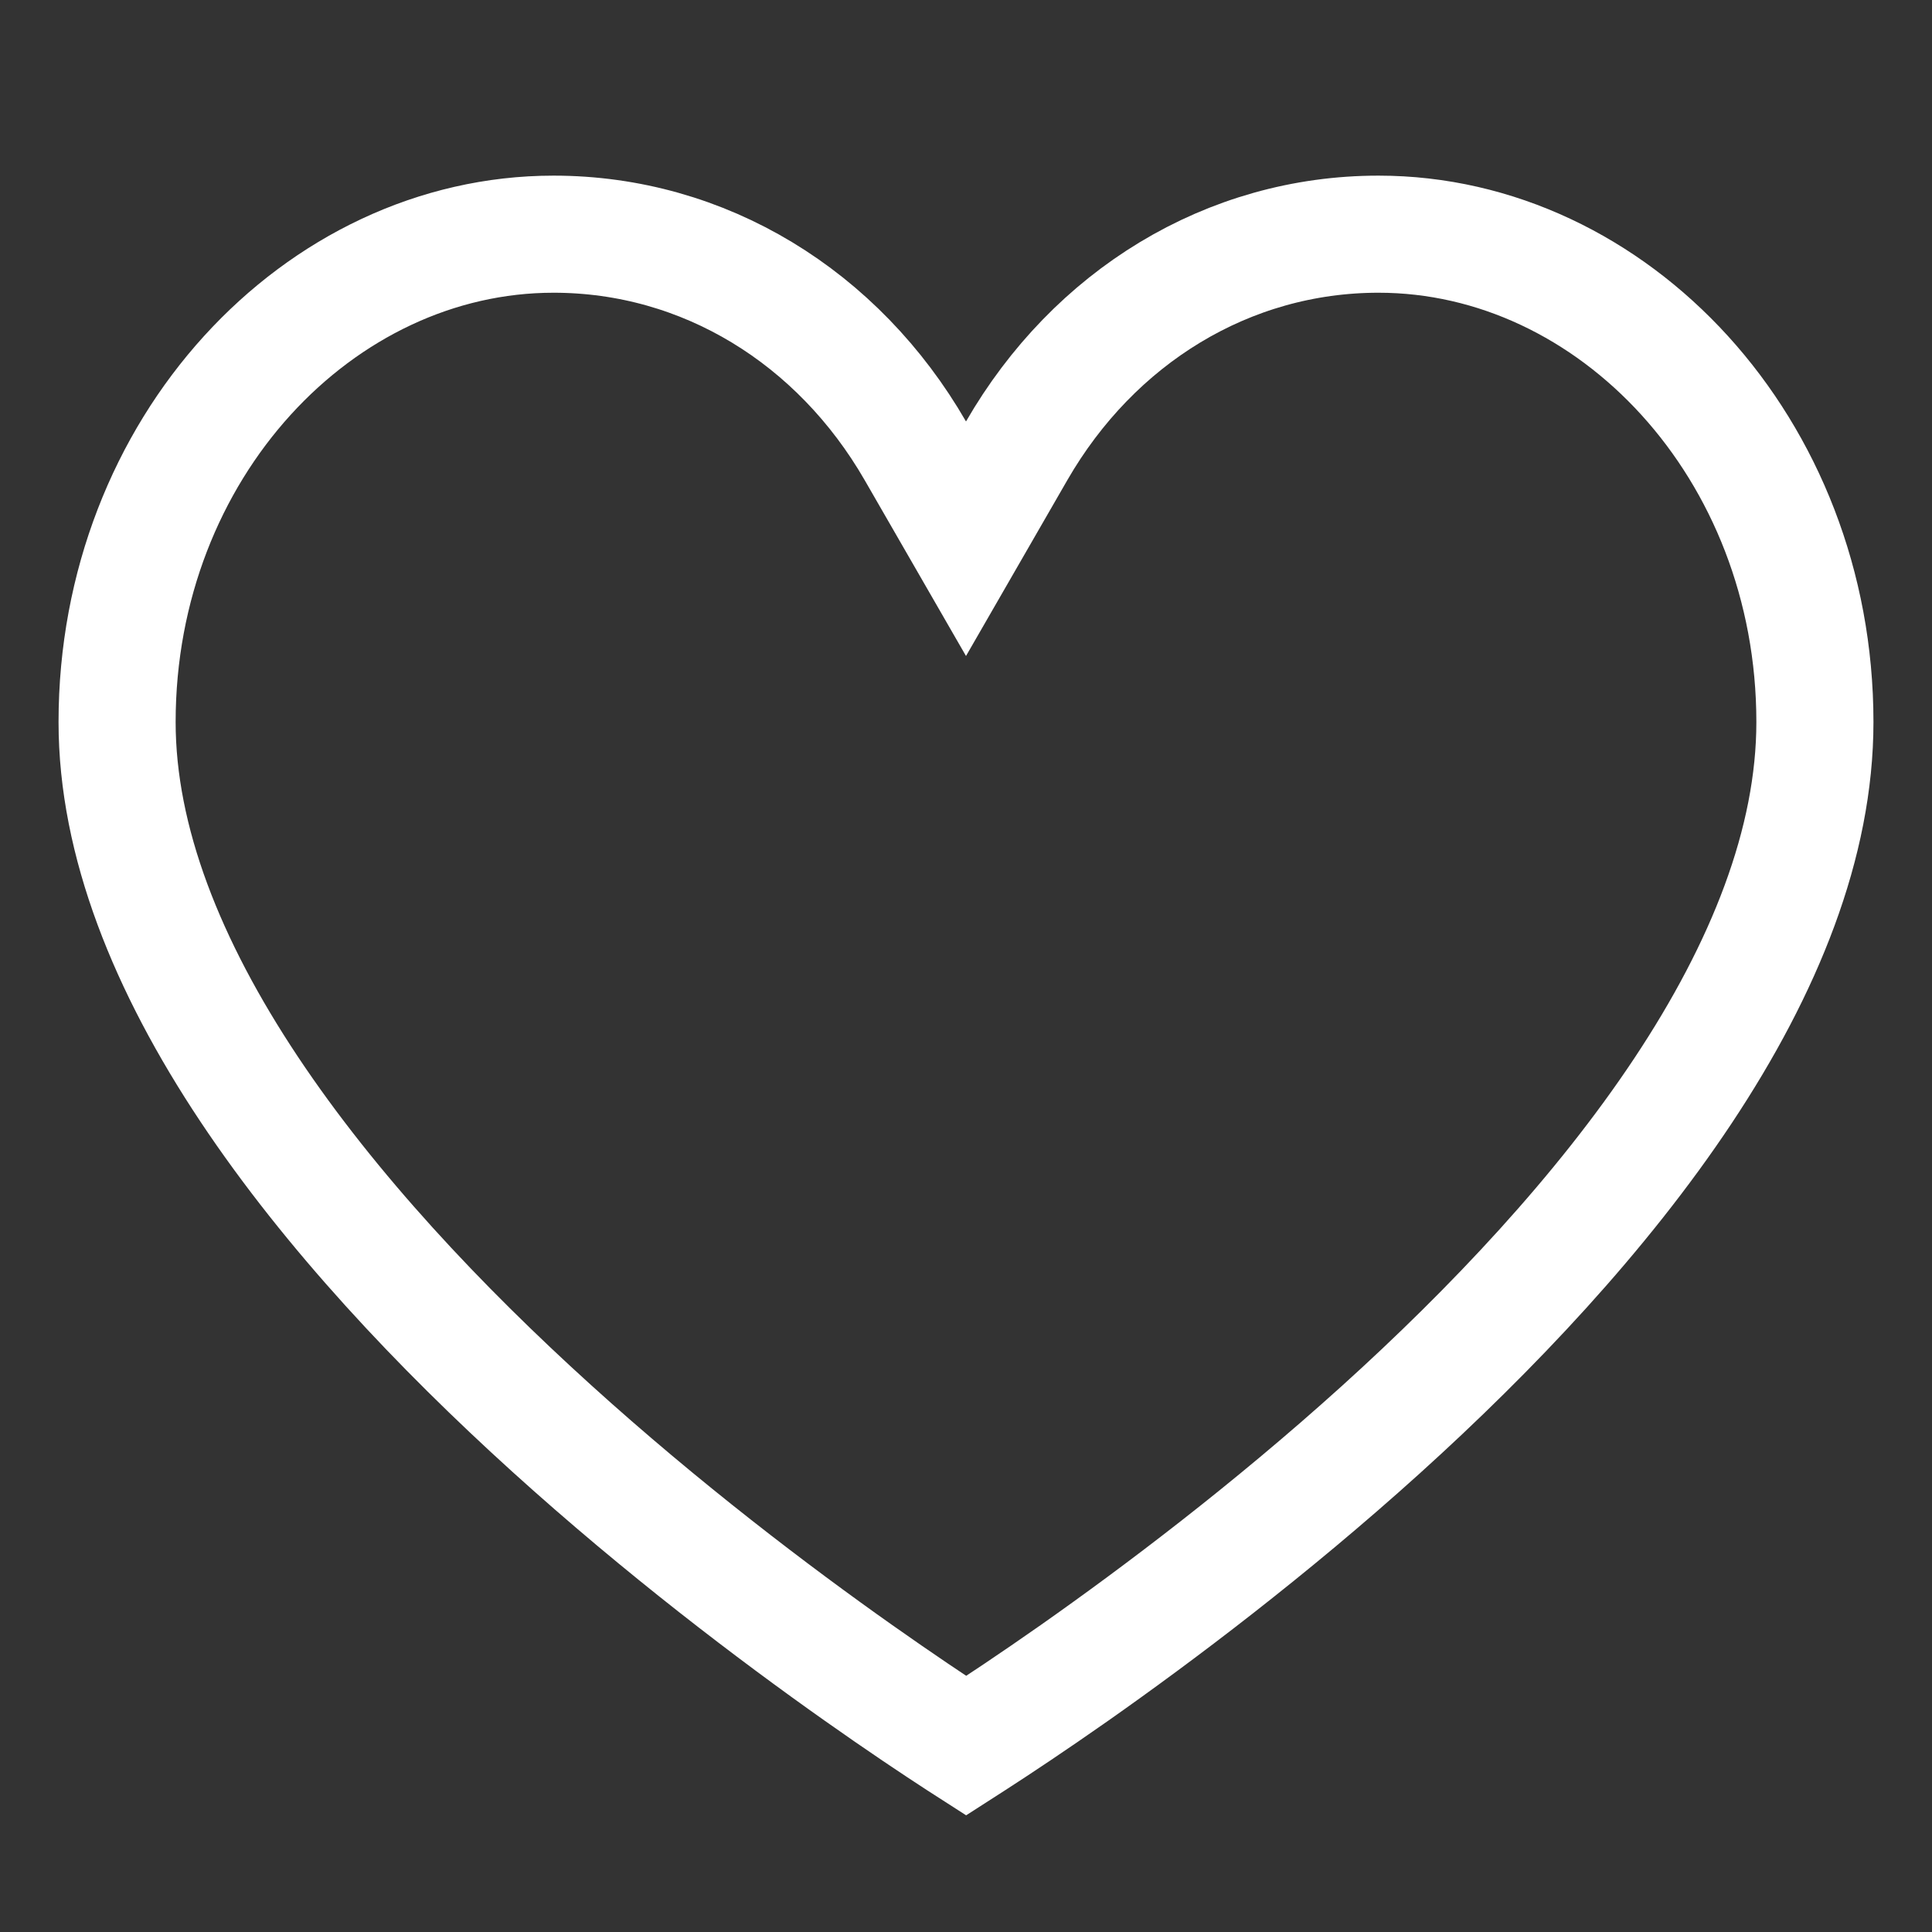 <svg width="33" height="33" viewBox="0 0 33 33" fill="none" xmlns="http://www.w3.org/2000/svg">
<rect x="0" y="0" width="33" height="33" fill="#333333" stroke="none"/>
<path d="M15.634 7.699L16.5 9.202L17.366 7.699C18.683 5.416 20.974 4 23.546 4C27.552 4 31 7.657 31 12.333C31 14.394 30.14 16.534 28.745 18.634C27.355 20.727 25.482 22.706 23.58 24.425C21.681 26.14 19.778 27.572 18.347 28.578C17.633 29.079 17.038 29.473 16.624 29.74C16.581 29.768 16.541 29.794 16.502 29.819C16.463 29.794 16.422 29.767 16.379 29.739C15.964 29.47 15.37 29.073 14.655 28.568C13.224 27.557 11.32 26.116 9.421 24.396C7.518 22.672 5.645 20.691 4.254 18.601C2.858 16.503 2 14.373 2 12.333C2 7.657 5.448 4 9.455 4C12.026 4 14.317 5.416 15.634 7.699Z" stroke="white" stroke-width="2"/>
</svg>
